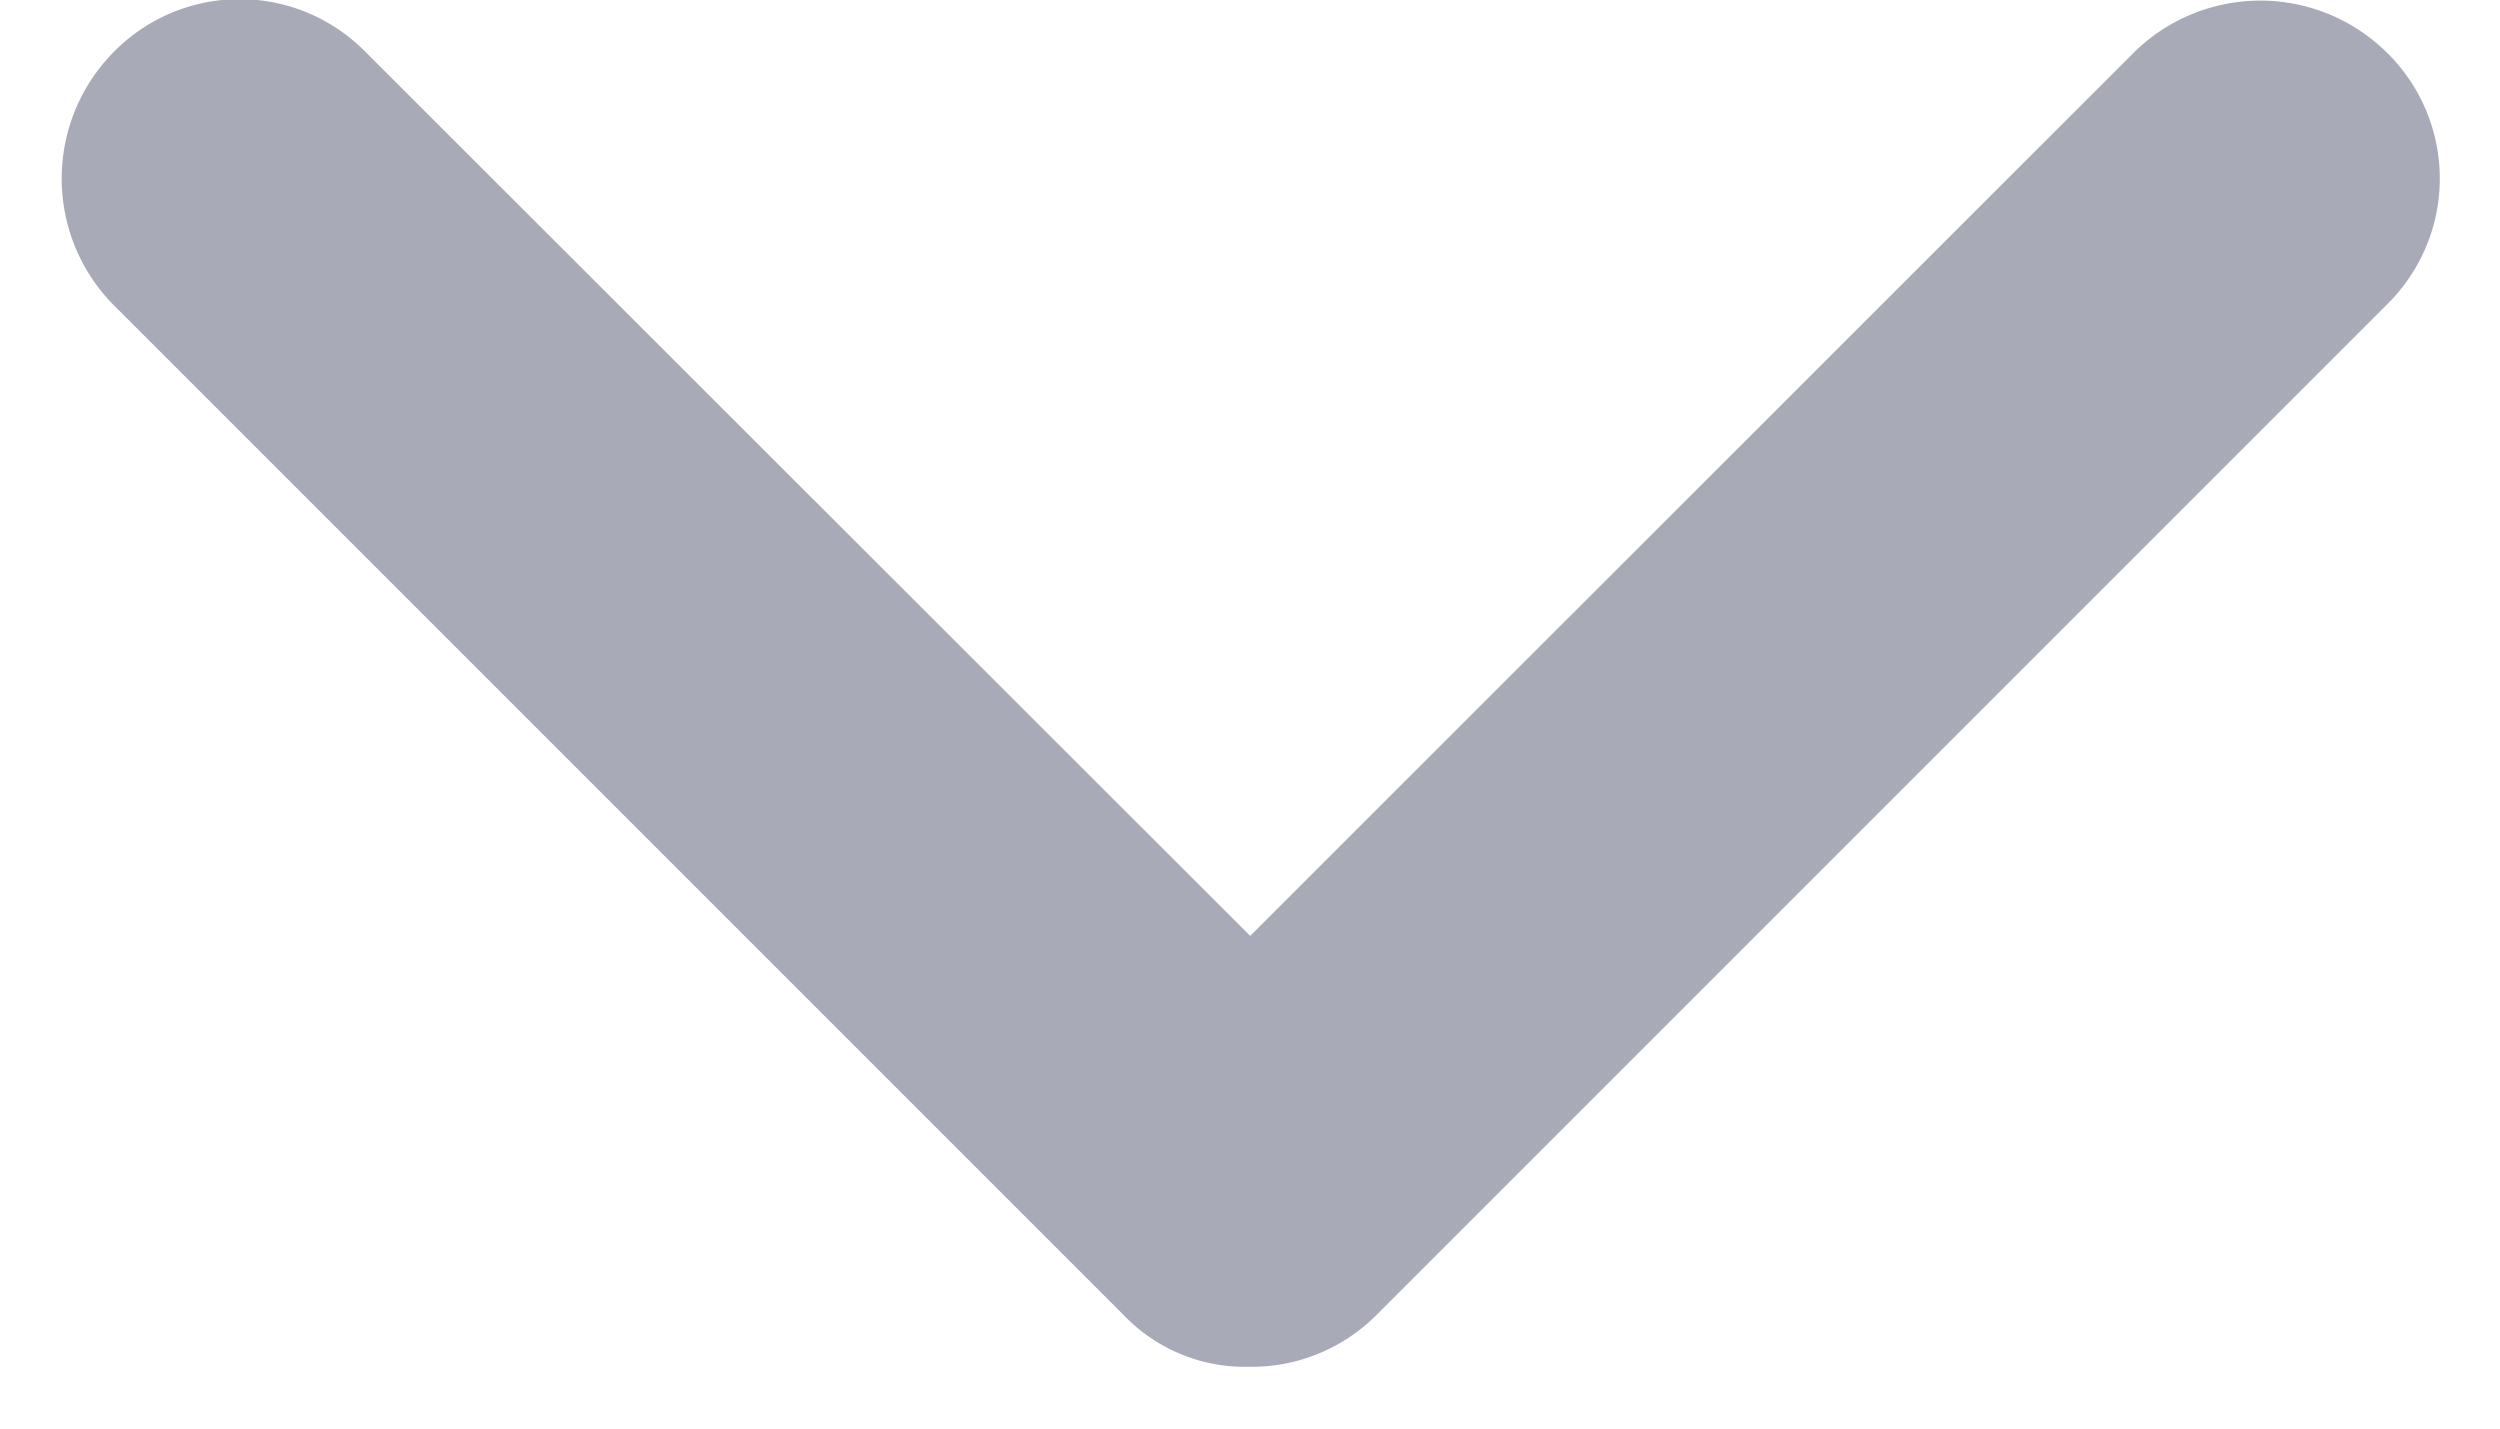 <svg xmlns="http://www.w3.org/2000/svg" width="7" height="4" viewBox="0 0 7 4">
    <path fill="#A8AAB7" fill-rule="evenodd" d="M3.5 2.621L5.977.145a.504.504 0 0 1 .705.001.494.494 0 0 1 .002.706L3.852 3.684a.493.493 0 0 1-.354.143.47.47 0 0 1-.35-.143L.316.852A.504.504 0 0 1 .318.146a.494.494 0 0 1 .705-.001L3.5 2.62z"/>
</svg>

